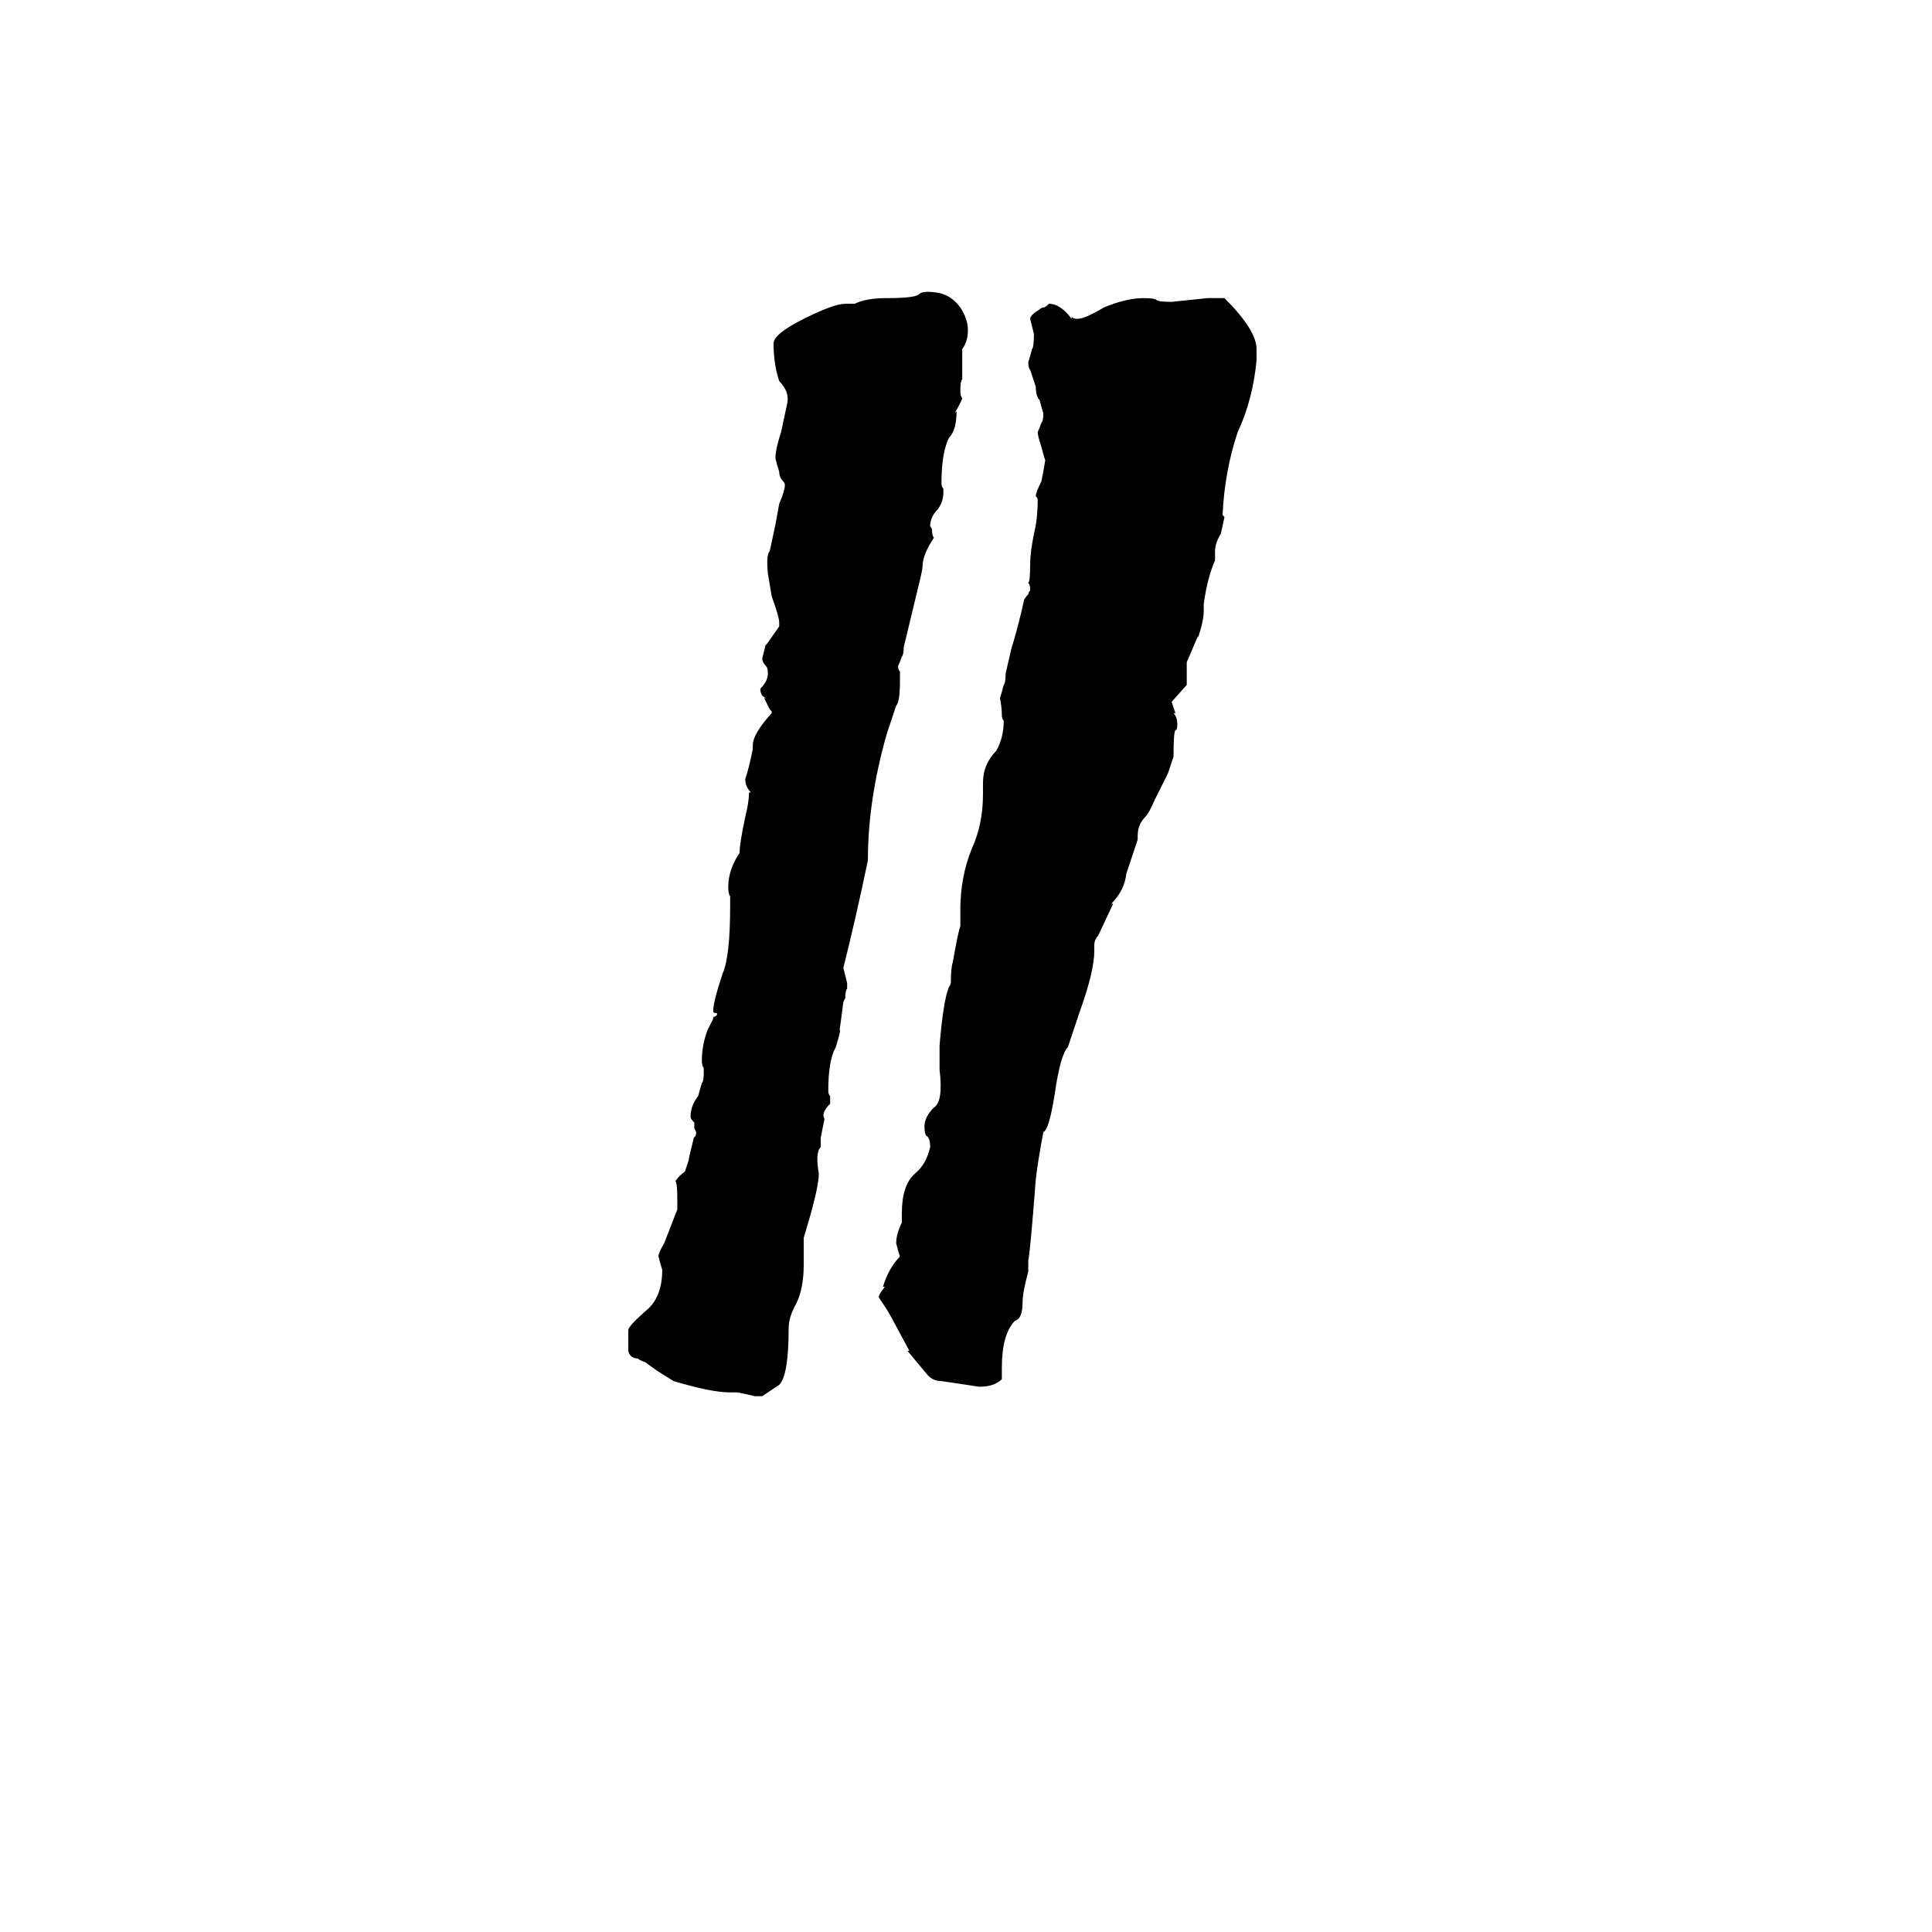 <svg xmlns="http://www.w3.org/2000/svg" viewBox="0 -800 1024 1024">
	<path fill="#000000" d="M519 -65L499 -68Q494 -68 491 -72L481 -84H482L475 -97Q473 -101 470 -106L466 -112Q465 -113 469 -118H468Q471 -128 477 -134Q476 -137 475 -141Q475 -146 478 -152V-157Q478 -172 485 -178Q491 -183 493 -192Q493 -197 491 -198Q490 -199 490 -203Q490 -208 495 -213Q500 -216 498 -233V-246Q500 -270 503 -277Q504 -278 504 -280Q504 -287 505 -290Q508 -307 509 -309V-318Q509 -335 515 -350Q521 -363 521 -379V-385Q521 -395 528 -402Q532 -409 532 -418Q531 -419 531 -421Q531 -425 530 -430Q531 -433 532 -437Q533 -438 533 -443L536 -456Q540 -469 543 -483V-482Q543 -483 545 -485Q545 -486 546 -487V-488Q546 -490 545 -491Q546 -492 546 -501Q546 -507 548 -517Q550 -525 550 -535Q550 -536 549 -537Q549 -539 552 -545Q553 -550 554 -556Q553 -559 552 -563Q550 -569 550 -571Q551 -573 552 -576Q553 -577 553 -581Q552 -584 551 -588Q549 -590 549 -595L546 -604Q545 -605 545 -608Q546 -611 547 -615Q548 -616 548 -623Q547 -627 546 -631Q546 -633 551 -636Q552 -637 553 -637Q554 -637 556 -639Q562 -639 568 -631V-632Q569 -631 571 -631Q575 -631 585 -637Q597 -642 606 -642Q612 -642 613 -641Q614 -640 621 -640Q631 -641 640 -642H649Q666 -625 666 -615V-609Q664 -588 656 -571Q649 -550 648 -527L649 -526Q648 -521 647 -517Q644 -512 644 -508V-503Q640 -494 638 -480V-476Q638 -471 635 -462V-463L629 -449V-437L621 -428L623 -422H622Q624 -420 624 -416Q624 -413 623 -413Q622 -412 622 -399L619 -390L612 -376Q609 -369 607 -367Q603 -363 603 -357V-355Q600 -346 597 -337Q596 -328 589 -321H590L582 -304Q580 -302 580 -299V-296Q580 -285 572 -263L566 -245Q562 -241 559 -220Q556 -201 553 -200Q550 -184 549 -175Q546 -136 545 -132V-126Q542 -115 542 -110Q542 -101 538 -100Q531 -93 531 -75V-69Q527 -65 519 -65ZM404 -60H400Q396 -61 391 -62H387Q377 -62 357 -68L349 -73Q346 -75 342 -78Q339 -79 338 -80Q334 -80 333 -84V-95Q333 -97 342 -105Q351 -112 351 -127Q350 -130 349 -134Q349 -136 352 -141L359 -159V-164Q359 -173 358 -174Q360 -177 363 -179L365 -185Q365 -186 368 -198V-197Q369 -198 369 -200L368 -202V-205Q366 -207 366 -208Q366 -214 370 -219L372 -226Q373 -227 373 -231V-234Q372 -235 372 -238Q372 -246 375 -254L378 -260V-261Q379 -261 380 -262V-263Q378 -263 378 -264Q378 -269 383 -284Q387 -293 387 -320V-325Q386 -326 386 -330Q386 -339 392 -348Q392 -353 395 -367Q397 -375 397 -380H398Q395 -383 395 -387Q396 -390 397 -394Q398 -398 399 -403V-405Q399 -411 409 -422V-423L408 -424L405 -430H406Q403 -431 403 -435Q407 -439 407 -443Q407 -446 406 -447Q404 -449 404 -451Q405 -455 406 -459V-458L413 -468V-470Q413 -473 409 -484Q408 -490 407 -496Q406 -506 408 -508L411 -522L413 -533Q416 -540 416 -543Q416 -544 415 -545Q413 -547 413 -550Q412 -553 411 -557Q411 -562 414 -571L417 -585Q419 -592 413 -598Q410 -607 410 -618Q410 -623 426 -631Q442 -639 448 -639H453Q459 -642 470 -642Q485 -642 487 -644Q489 -646 496 -645Q504 -644 509 -637Q513 -631 513 -625Q513 -619 510 -615V-599Q509 -598 509 -593Q509 -590 510 -589Q510 -588 506 -581L507 -582Q507 -572 503 -568Q499 -560 499 -544Q499 -542 500 -541V-539Q500 -534 497 -530Q493 -526 493 -521Q494 -520 494 -519Q494 -516 495 -515Q489 -506 489 -500Q489 -498 486 -486L479 -457Q479 -453 478 -452Q477 -449 476 -447Q476 -445 477 -444V-439Q477 -428 475 -426L470 -411Q460 -376 460 -344Q454 -315 447 -287Q448 -283 449 -279V-276Q448 -275 448 -271L447 -269Q446 -261 445 -254Q446 -255 443 -245Q439 -238 439 -222Q439 -220 440 -219V-215Q435 -210 437 -207Q436 -202 435 -197V-192Q432 -189 434 -178Q434 -170 426 -144V-130Q426 -117 422 -109Q418 -102 418 -96Q418 -71 413 -66Z"/>
</svg>